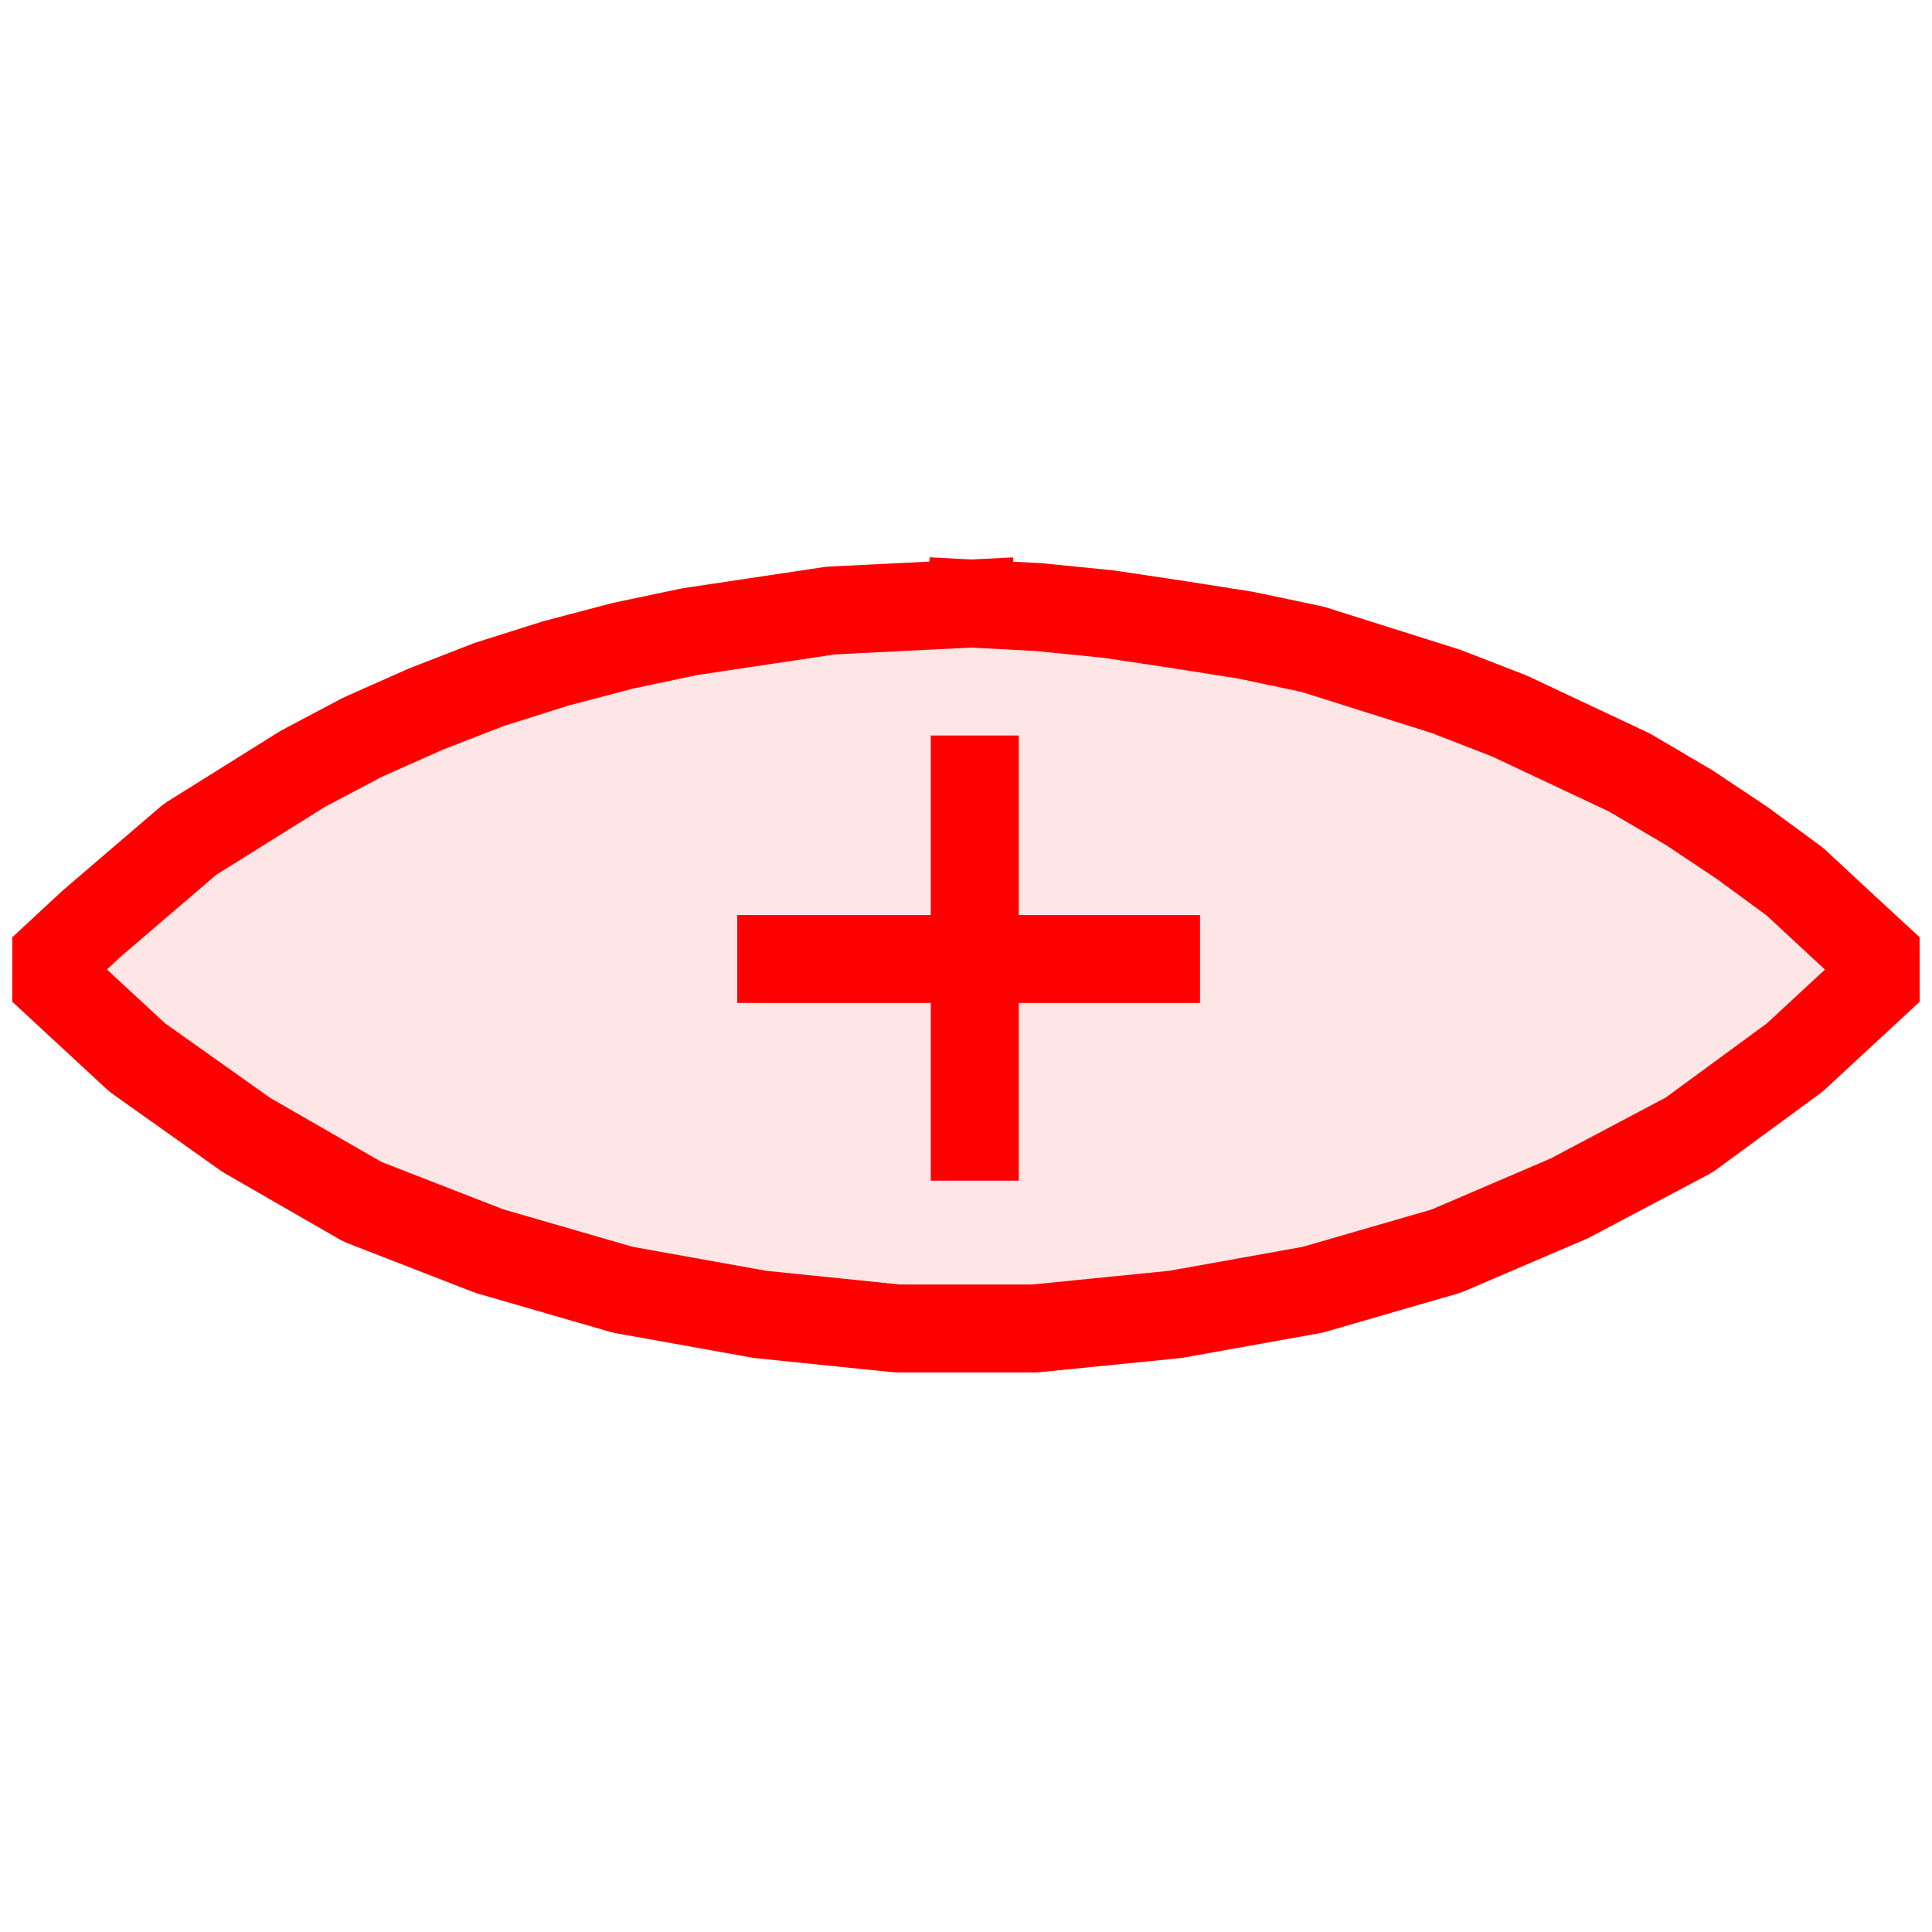 <?xml version="1.0" encoding="UTF-8" standalone="no"?>
<svg width="40px" height="40px"
 viewBox="0 0 549 230"
 xmlns="http://www.w3.org/2000/svg" xmlns:xlink="http://www.w3.org/1999/xlink"  version="1.2" baseProfile="tiny">
<title>SVG Generator Example Drawing</title>
<desc>An SVG drawing created by the SVG Generator Example provided with Qt.</desc>
<defs>
</defs>
<g fill="#ff0000" fill-opacity="0.1" stroke="black" stroke-width="1" fill-rule="evenodd" stroke-linecap="square" stroke-linejoin="bevel" >

<g fill="#ff0000" fill-opacity="0.1" stroke="#ff0000" stroke-opacity="1" stroke-width="25" stroke-linecap="square" stroke-linejoin="miter" stroke-miterlimit="2" transform="matrix(1,0,0,1,0,0)"
font-family="SimSun" font-size="9" font-weight="400" font-style="normal"
>
<polyline fill="#ff0000" fill-opacity="0.1" vector-effect="none" points="276,12 256,13 236,14 216,17 196,20 177,24 158,29 139,35 121,42 103,50 86,59 70,69 54,79 40,91 26,103 12,116 39,141 70,163 103,182 139,196 177,207 216,214 255,218 294,218 334,214 373,207 411,196 446,181 480,163 510,141 537,116 524,104 510,91 495,80 480,70 463,60 446,52 429,44 411,37 392,31 373,25 354,21 335,18 315,15 295,13 276,12 " />
<polyline fill="#ff0000" fill-opacity="0.1" vector-effect="none" points="277,62 277,176 277,62 " />
<polyline fill="#ff0000" fill-opacity="0.1" vector-effect="none" points="222,113 341,113 222,113 " />
</g>
</g>
</svg>

